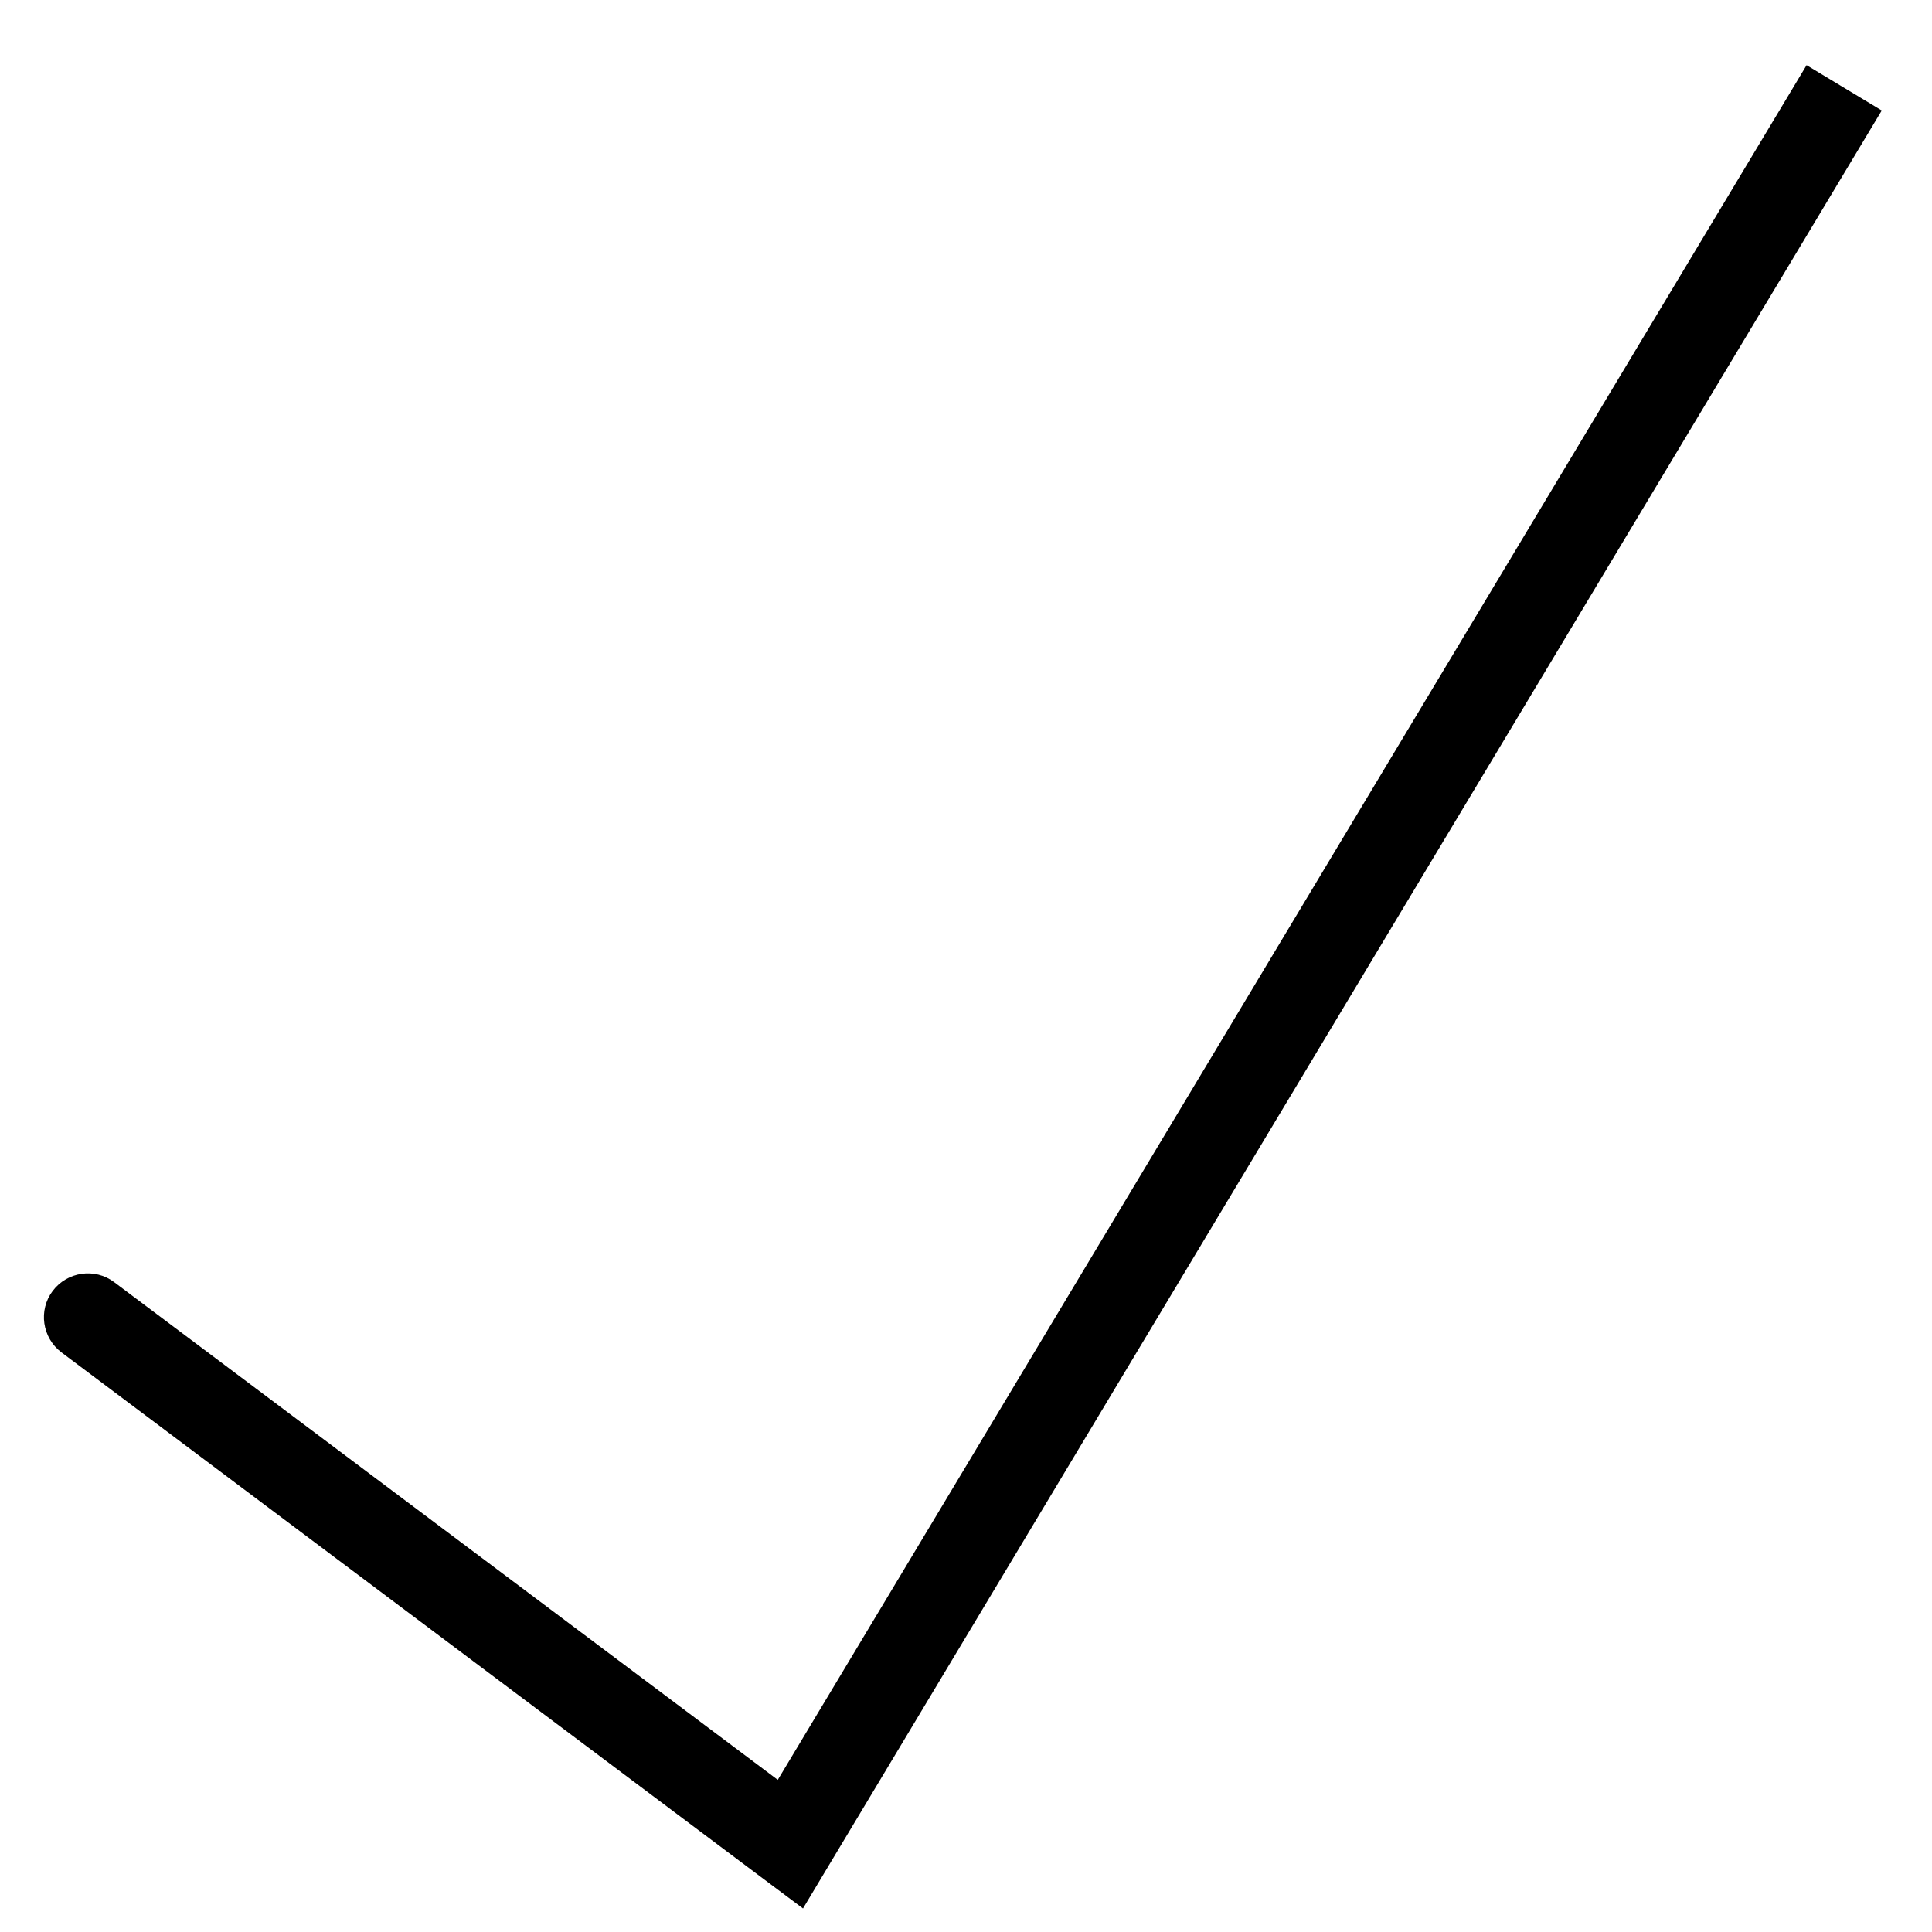 <svg width="11" height="11" viewBox="0 0 11 11" fill="none" xmlns="http://www.w3.org/2000/svg">
<path d="M0.65 7.3C0.54 7.217 0.383 7.24 0.3 7.35C0.217 7.46 0.24 7.617 0.35 7.7L0.65 7.3ZM4.5 10.5L4.35 10.7L4.572 10.866L4.714 10.629L4.5 10.5ZM0.35 7.7L4.35 10.7L4.65 10.3L0.65 7.3L0.35 7.7ZM4.714 10.629L10.714 0.629L10.286 0.371L4.286 10.371L4.714 10.629Z" fill="black"/>
</svg>
